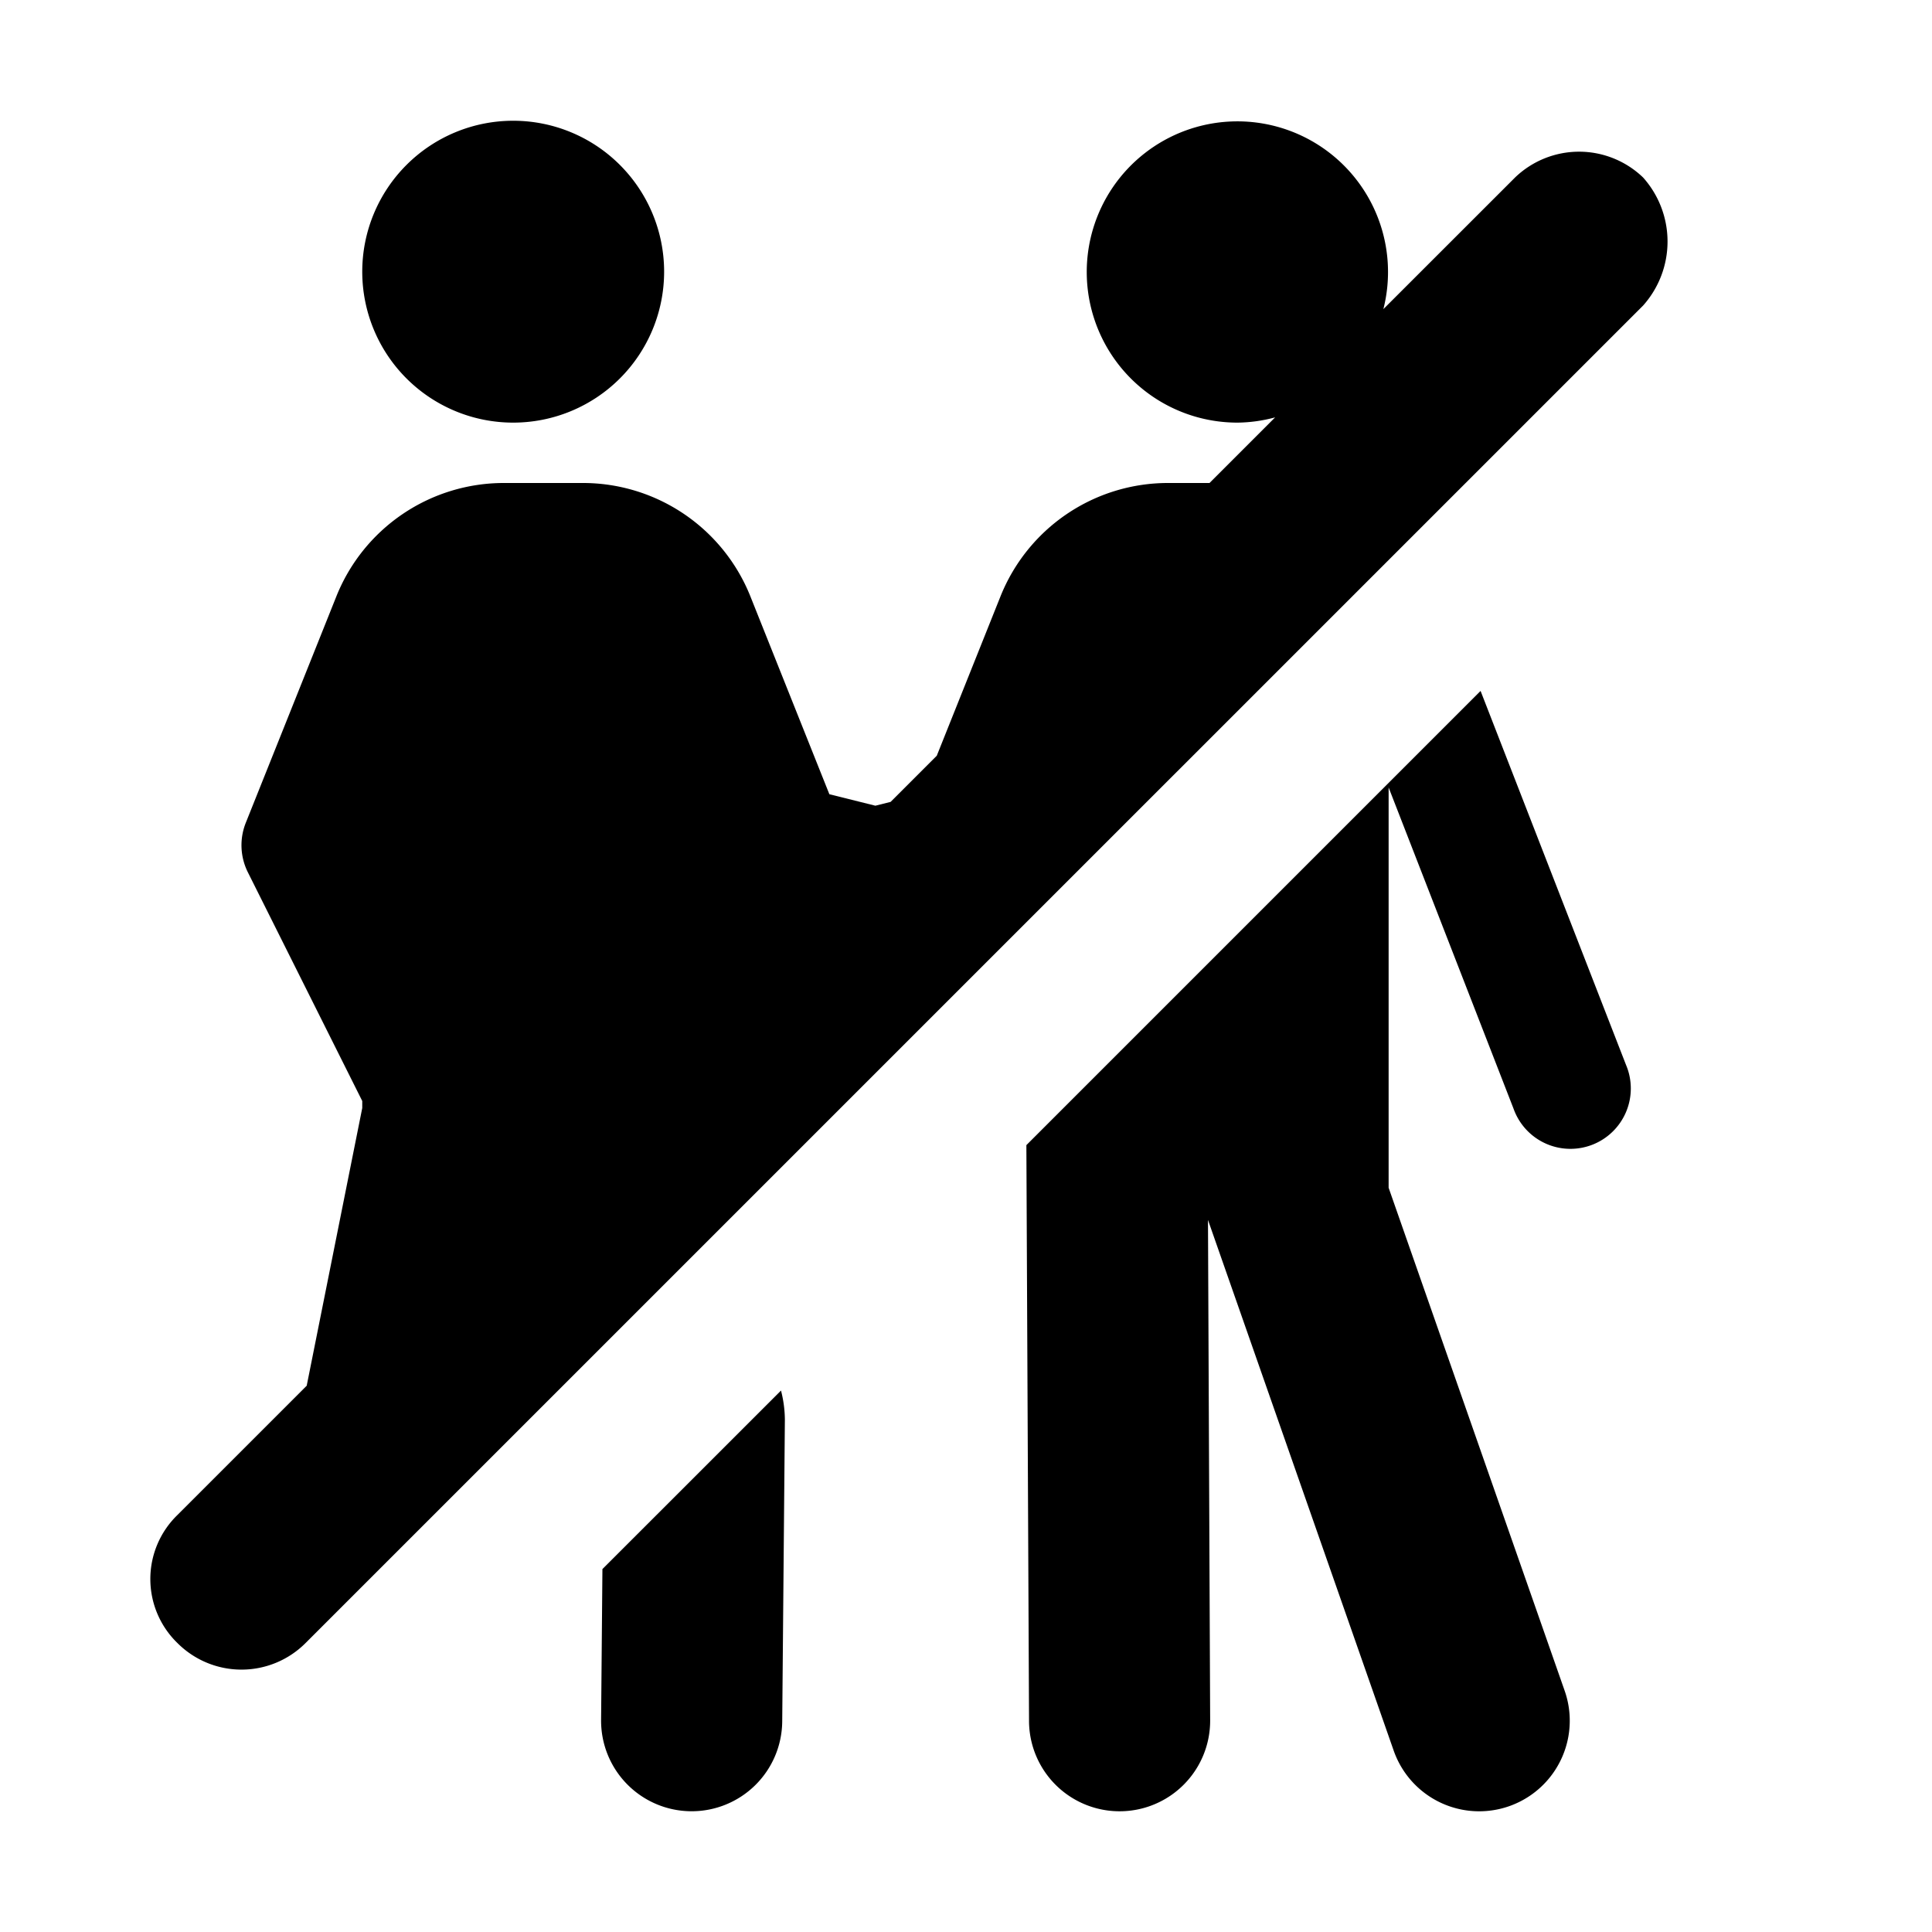 <svg id="glyphicons-contagion" xmlns="http://www.w3.org/2000/svg" viewBox="0 0 32 32">
  <path id="handshake-off" d="M5.061,27.214,27.215,5.061a1.592,1.592,0,0,0,0-2.121,1.529,1.529,0,0,0-2.121,0L22.913,5.12A2.495,2.495,0,1,0,20.5,7a2.48,2.48,0,0,0,.62-.087L20.033,8h-.679a2.987,2.987,0,0,0-2.786,1.886l-1.052,2.631-.765.765-.252.063-.762-.19L12.432,9.886A2.987,2.987,0,0,0,9.646,8h-1.291A2.987,2.987,0,0,0,5.568,9.886L4.071,13.628a1.002,1.002,0,0,0,.034.819L6,18.236v.116l-.92,4.6L2.939,25.093a1.477,1.477,0,0,0,0,2.121A1.499,1.499,0,0,0,5.061,27.214ZM6,4.5A2.5,2.5,0,1,1,8.5,7,2.5,2.5,0,0,1,6,4.5Zm7,19.013-.044,5A1.5,1.5,0,0,1,11.456,30h-.014a1.5,1.5,0,0,1-1.486-1.513l.022-2.498,2.958-2.957A1.997,1.997,0,0,1,13,23.513ZM26.932,17.638a1.0 1,0,1,1-1.863.725L23,13.043v6.63l2.916,8.332a1.5,1.5,0,1,1-2.832.991l-3.076-8.79.036,8.288a1.5,1.5,0,1,1-3,.013L17,18.967,24.523,11.444Z"/>
</svg>
